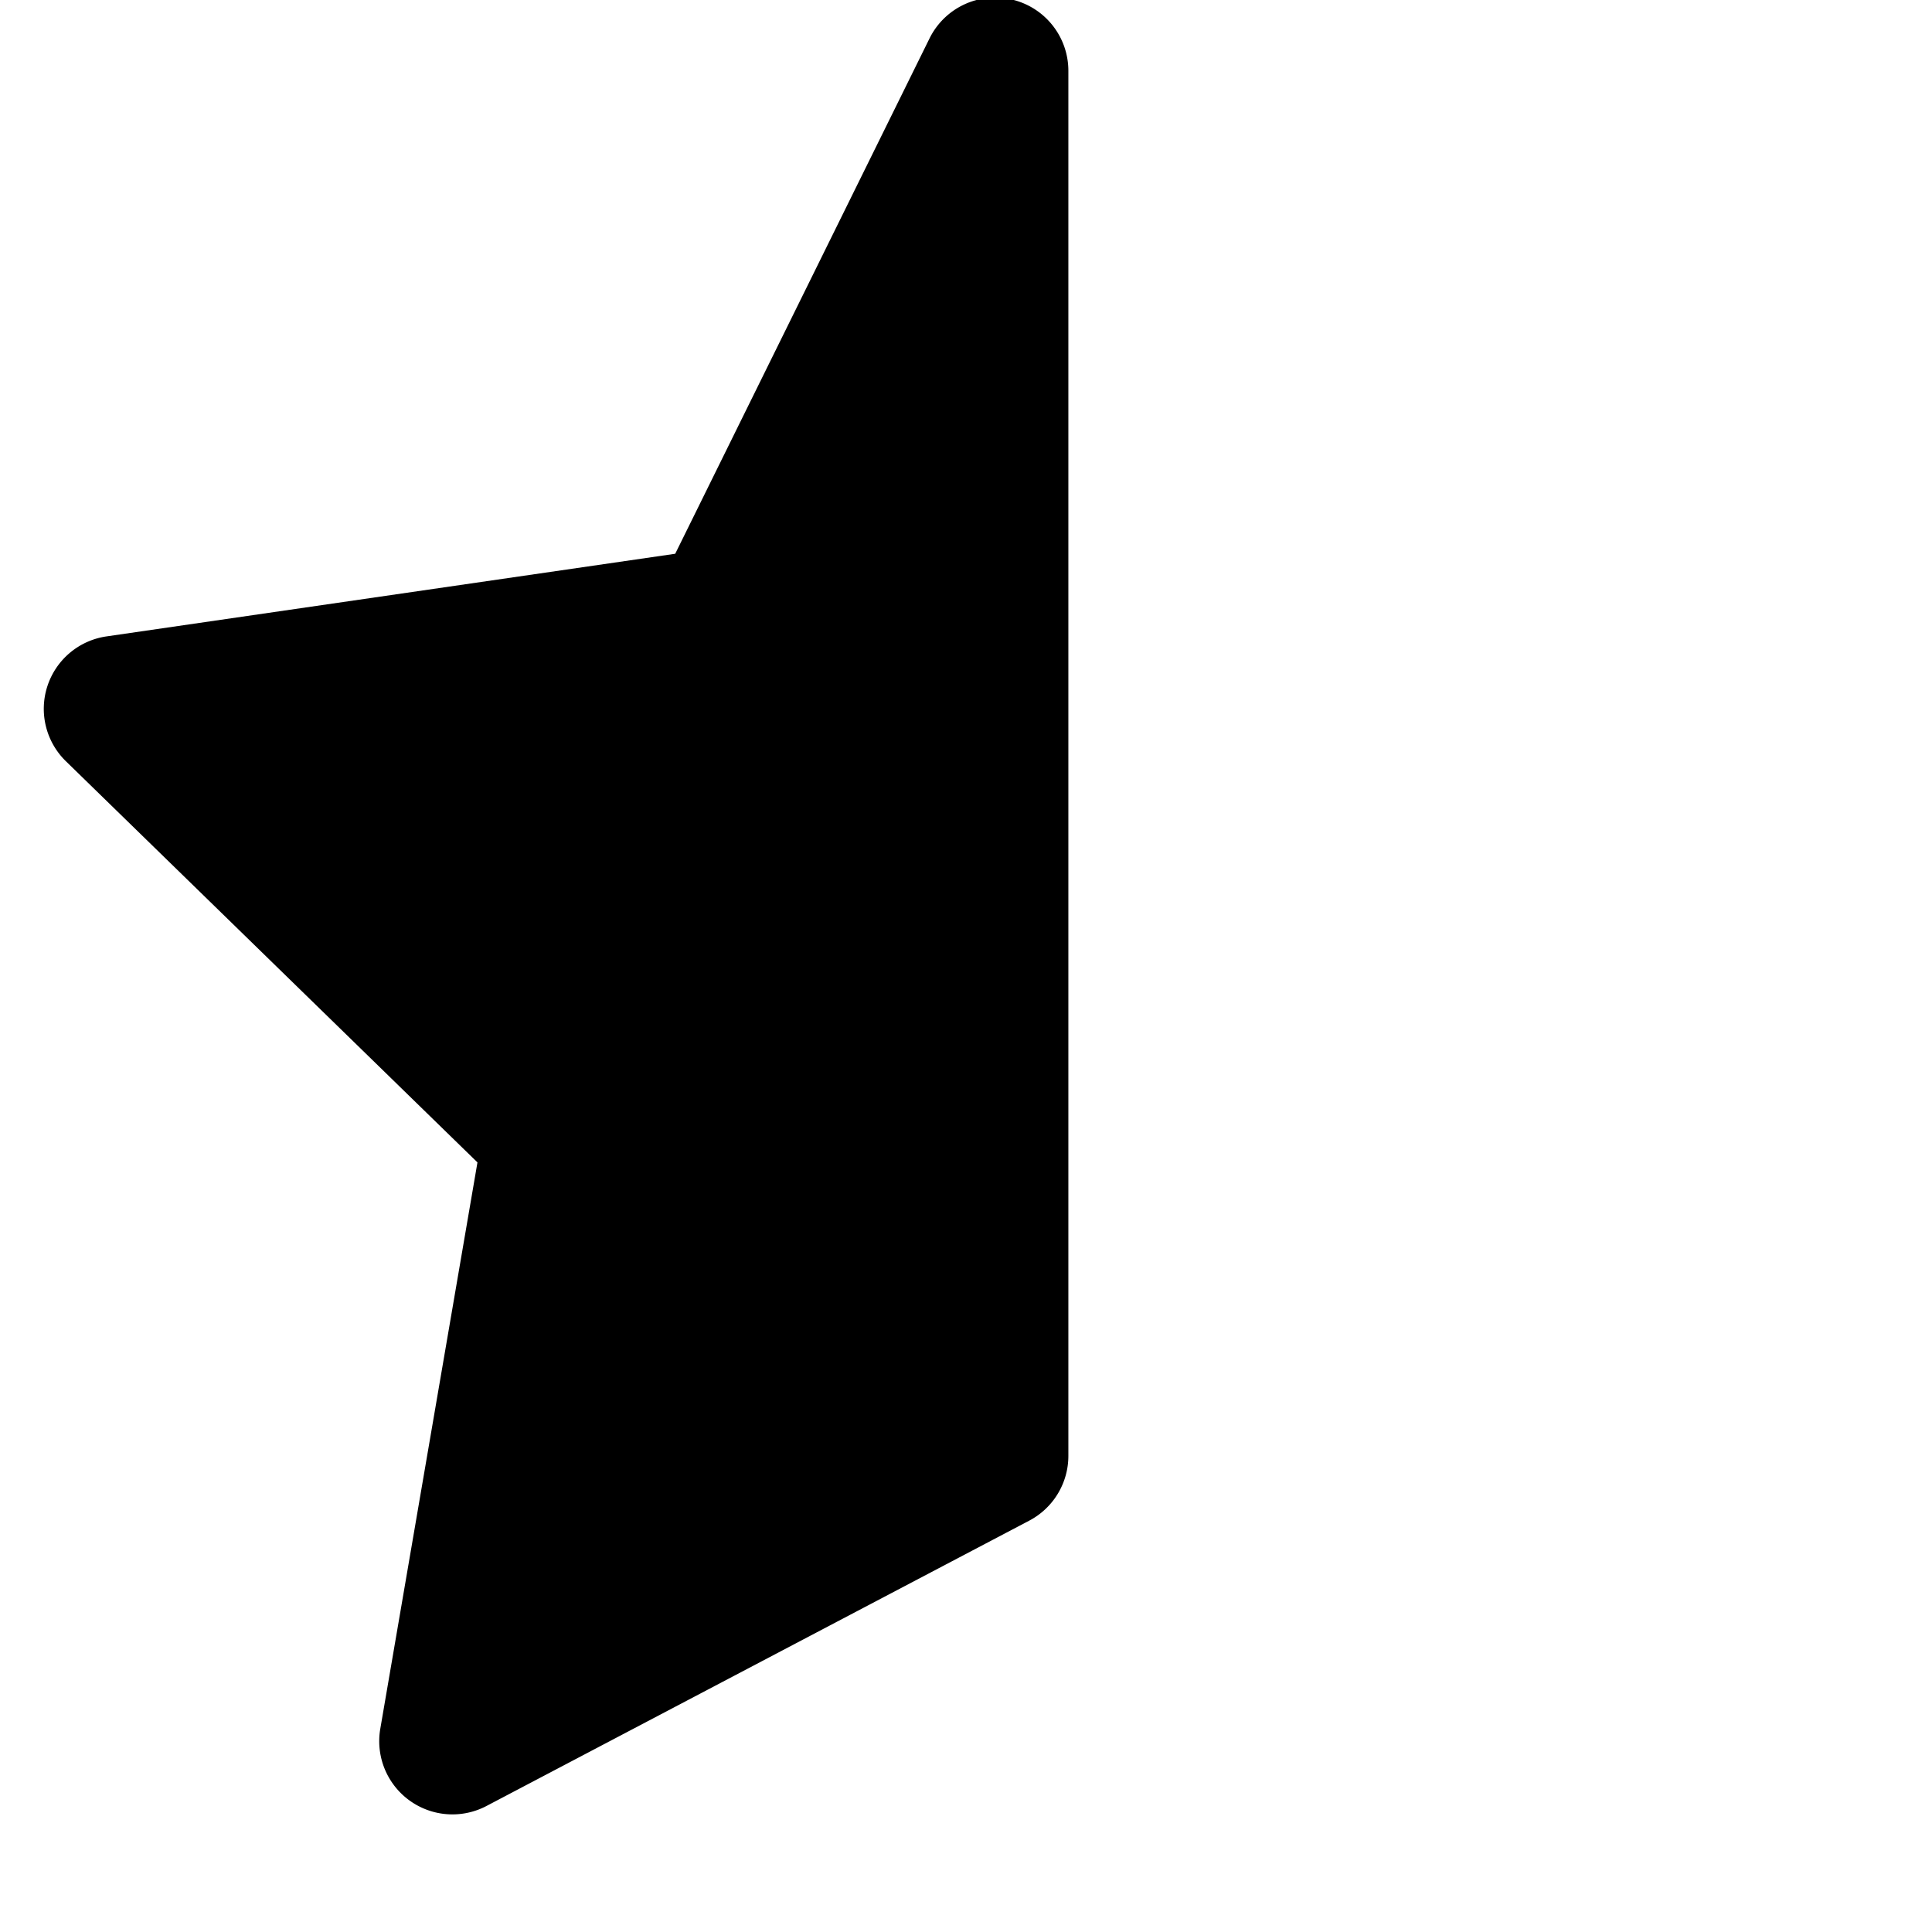 <svg viewBox="0 0 264 264">
    <path d="m135.984 198.937-74.164 38.99 14.164-82.583-60-58.485L98.902 84.81l37.082-75.136Z"/>
    <path d="M58.729 247.437a10 10 0 0 1-6.765-11.2l13.279-77.4-56.24-54.818a10 10 0 0 1-2.53-10.25 10 10 0 0 1 8.073-6.806L92.265 75.67l34.752-70.423a10 10 0 0 1 11.24-5.313 10 10 0 0 1 7.731 9.74V198.94a10 10 0 0 1-5.346 8.85l-74.165 38.99a10 10 0 0 1-7.748.658ZM37.478 103.843l45.49 44.342a10 10 0 0 1 2.876 8.851l-10.738 62.612 50.882-26.75-.004-140.367-18.114 36.705a10 10 0 0 1-7.53 5.47Z"/>
</svg>
